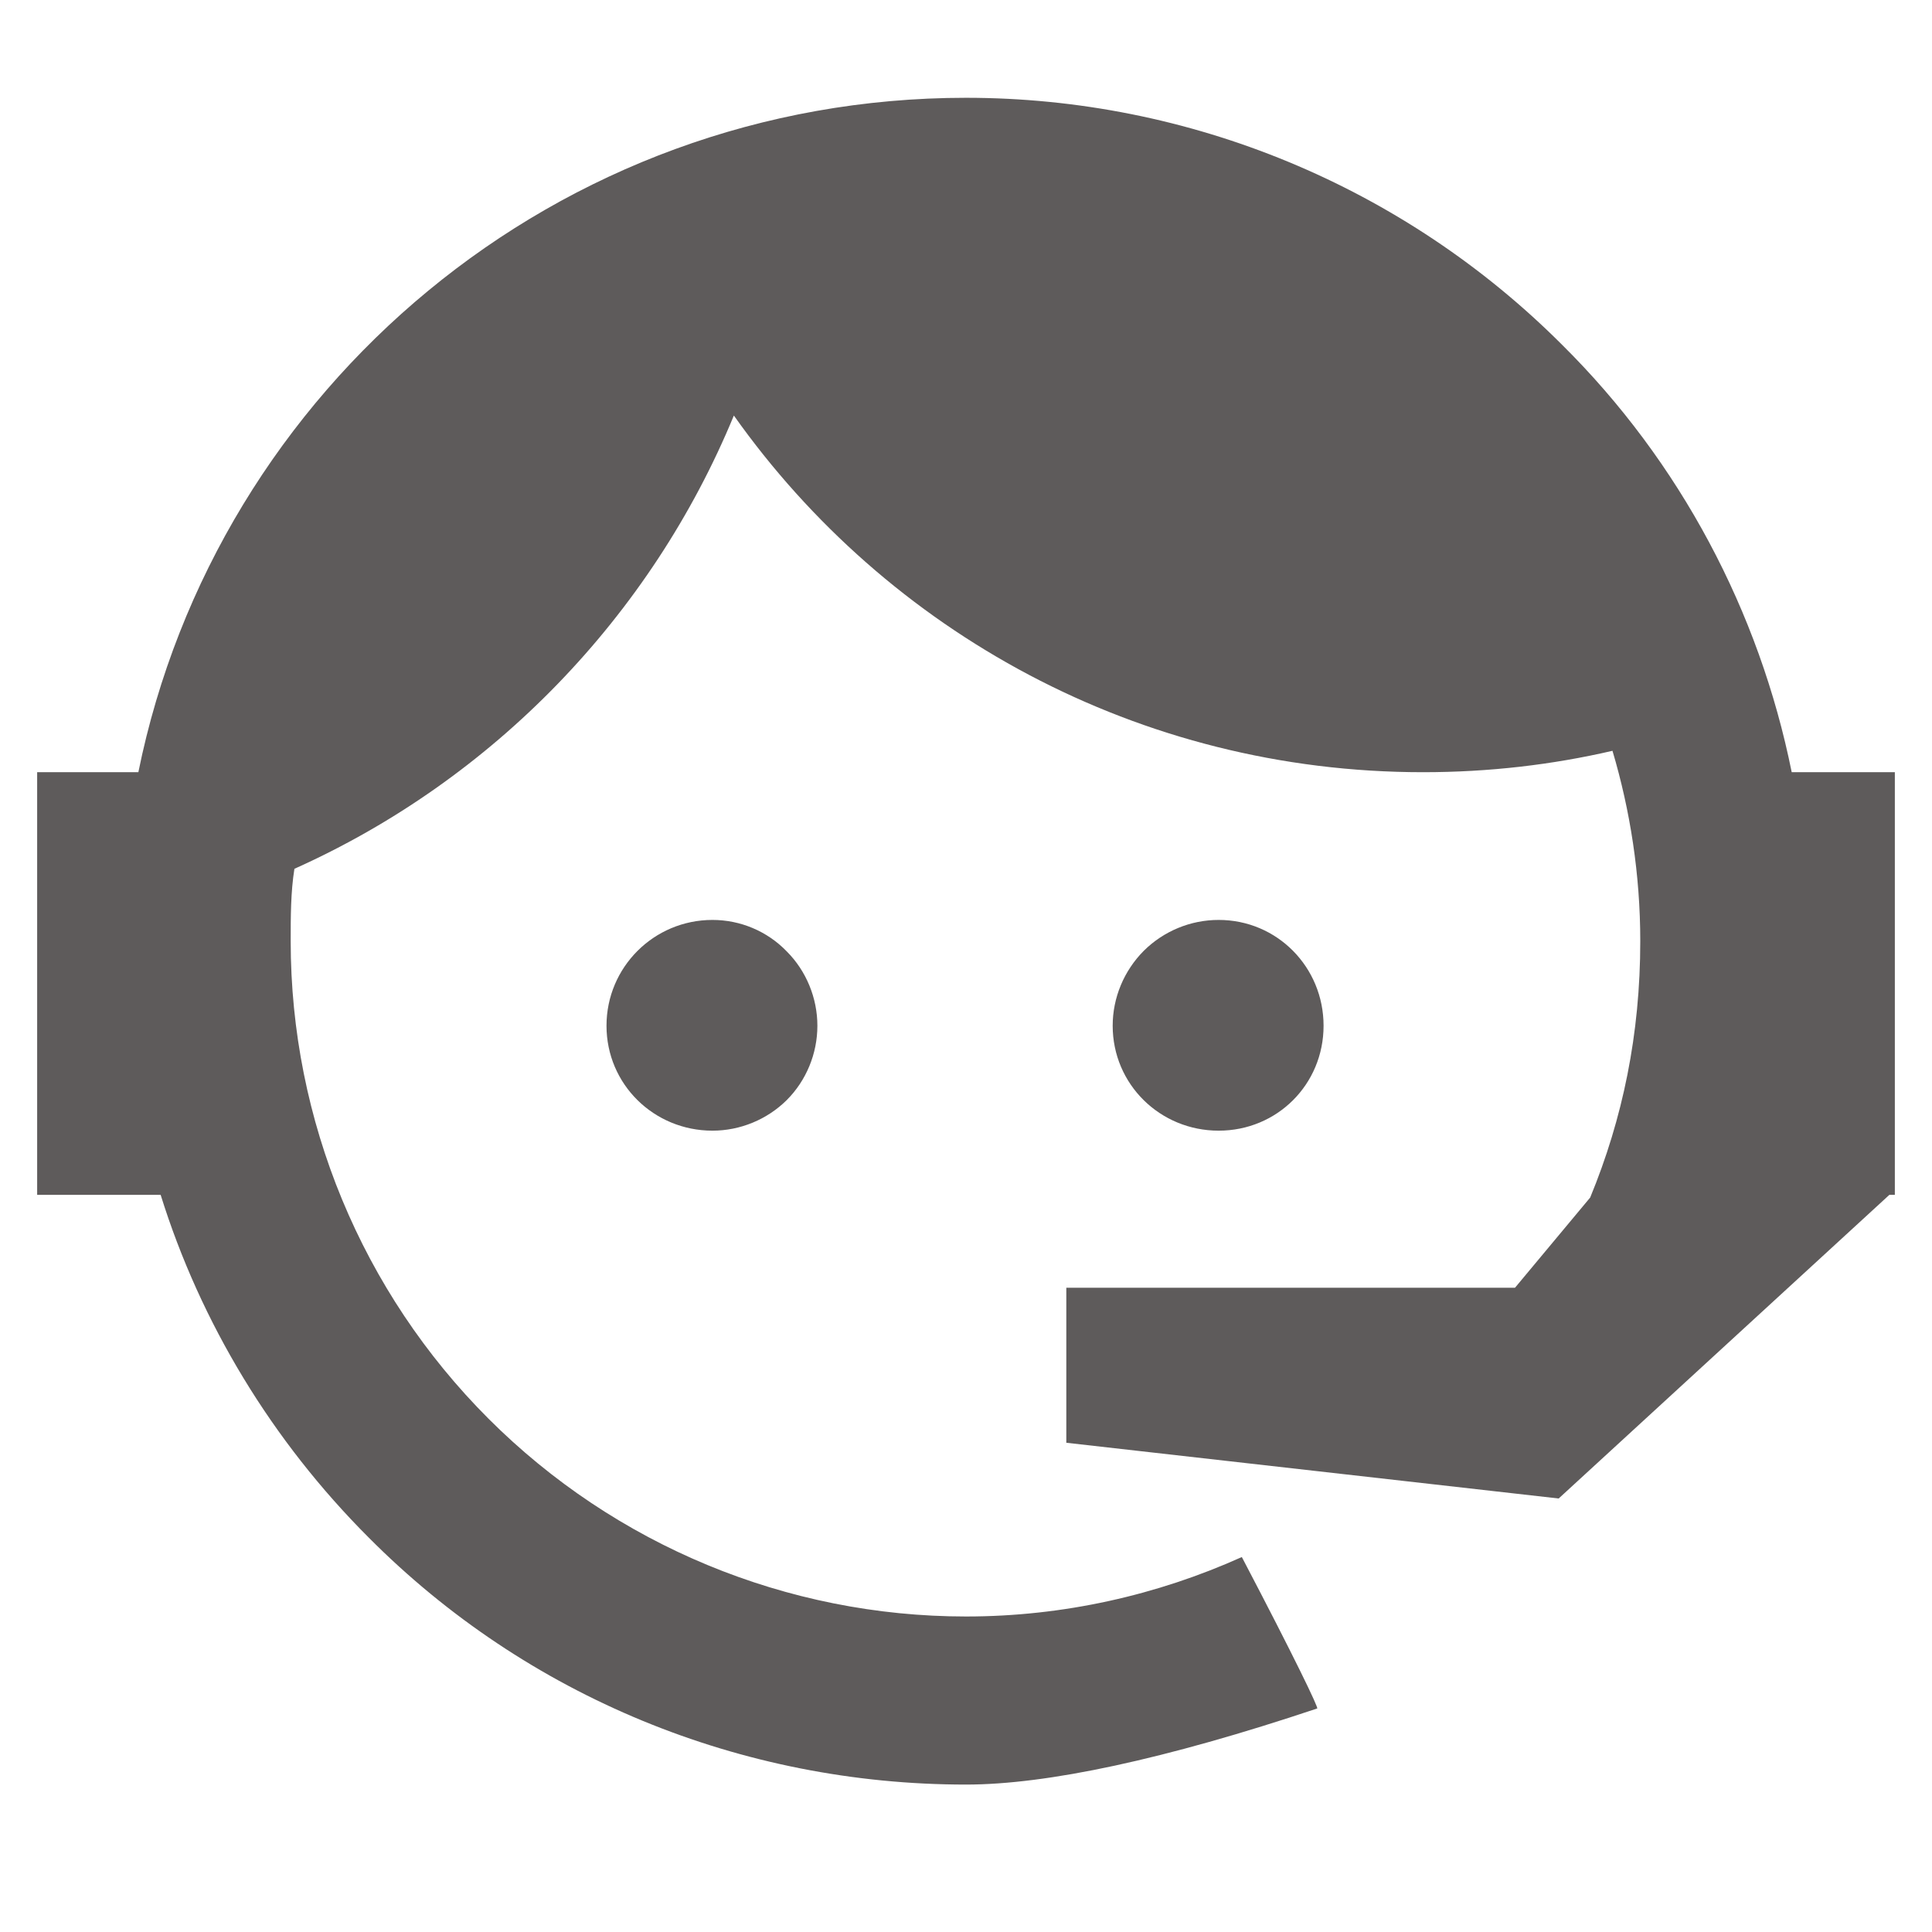 <svg width="13" height="13" viewBox="0 0 13 13" fill="none" xmlns="http://www.w3.org/2000/svg">
<path d="M10.7 8.058C10.919 7.527 11.037 6.958 11.037 6.333C11.037 5.883 10.969 5.452 10.85 5.052C10.444 5.146 10.019 5.196 9.575 5.196C7.662 5.196 5.969 4.252 4.938 2.796C4.381 4.146 3.319 5.246 1.981 5.846C1.956 6.002 1.956 6.171 1.956 6.333C1.956 7.538 2.435 8.694 3.287 9.546C4.139 10.398 5.295 10.877 6.5 10.877C7.156 10.877 7.787 10.733 8.356 10.477C8.713 11.158 8.875 11.496 8.863 11.496C7.838 11.839 7.044 12.008 6.5 12.008C4.987 12.008 3.544 11.415 2.481 10.346C1.831 9.696 1.35 8.902 1.081 8.04H0.25V5.196H0.931C1.456 2.608 3.75 0.658 6.5 0.658C8 0.658 9.444 1.252 10.512 2.321C11.306 3.108 11.838 4.115 12.056 5.196H12.75V8.002V8.015V8.04H12.713L10.488 10.083L7.175 9.708V8.665H10.194L10.7 8.058ZM4.794 6.19C4.981 6.19 5.162 6.265 5.294 6.402C5.425 6.533 5.5 6.715 5.5 6.902C5.5 7.09 5.425 7.271 5.294 7.402C5.162 7.533 4.981 7.608 4.794 7.608C4.4 7.608 4.081 7.296 4.081 6.902C4.081 6.508 4.4 6.19 4.794 6.19ZM8.2 6.19C8.594 6.19 8.906 6.508 8.906 6.902C8.906 7.296 8.594 7.608 8.2 7.608C7.806 7.608 7.487 7.296 7.487 6.902C7.487 6.713 7.563 6.532 7.696 6.398C7.83 6.265 8.011 6.19 8.2 6.19Z" fill="#5E5B5B"/>
</svg>
